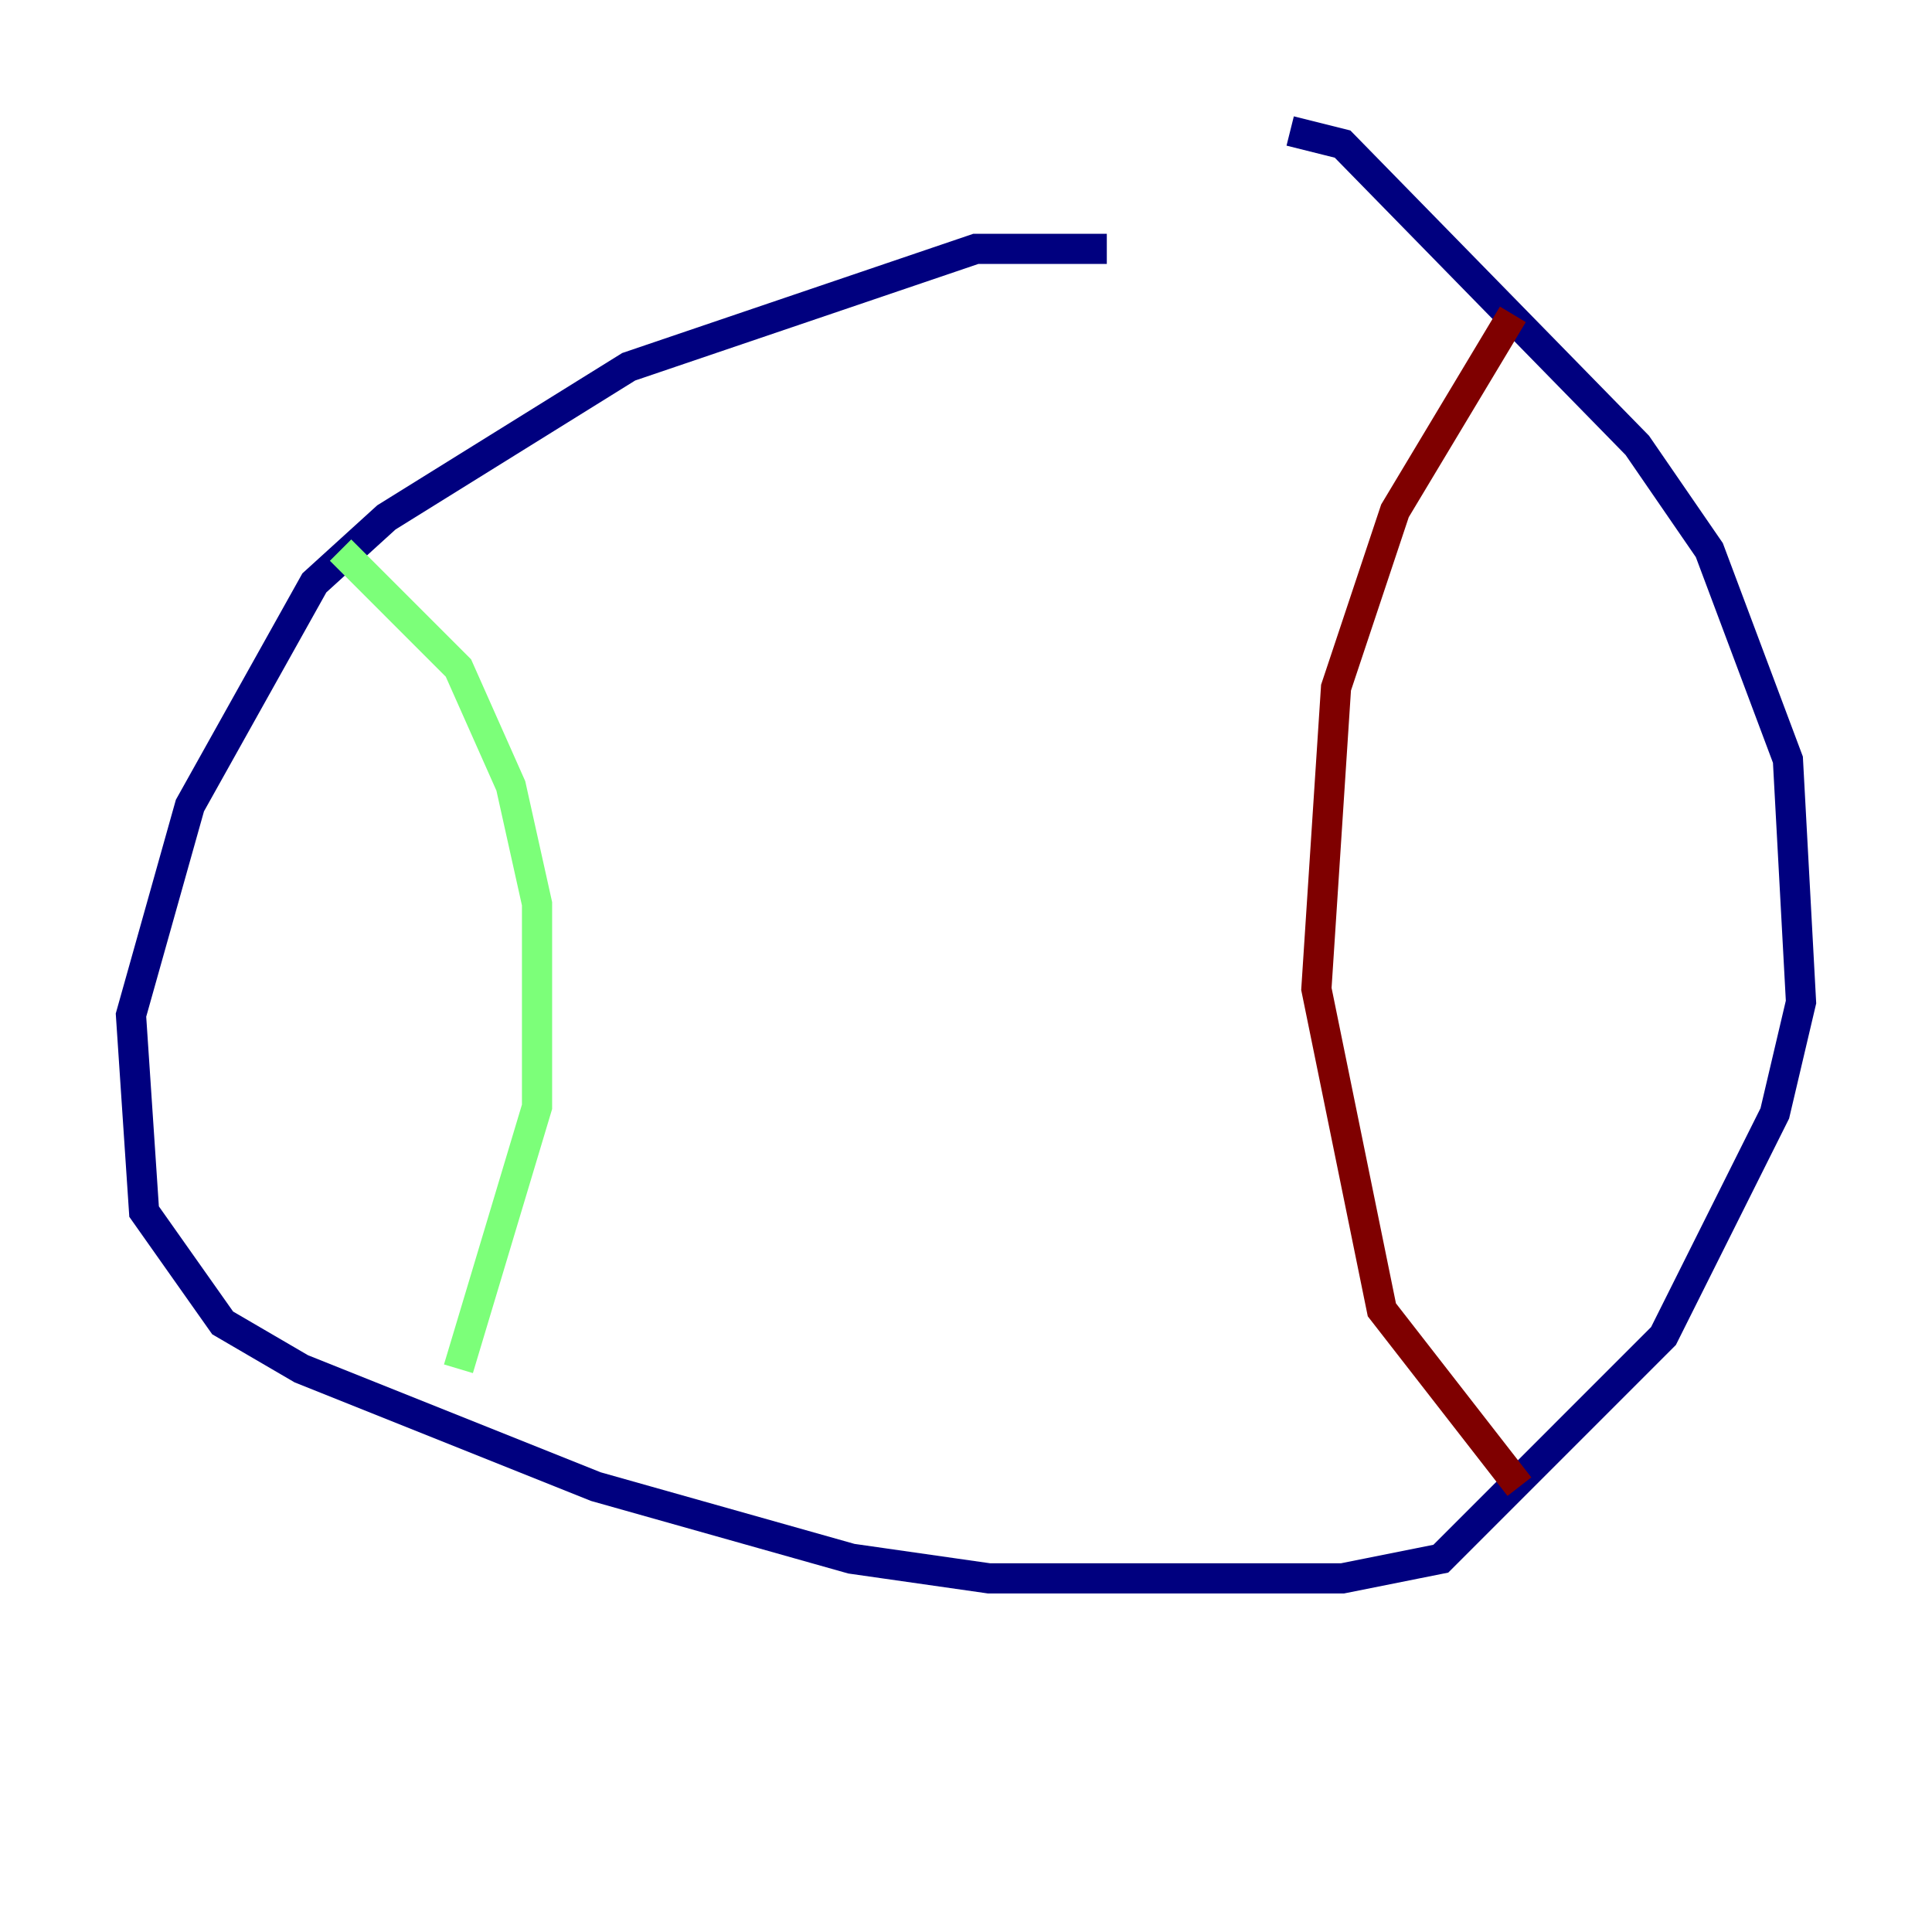 <?xml version="1.0" encoding="utf-8" ?>
<svg baseProfile="tiny" height="128" version="1.2" viewBox="0,0,128,128" width="128" xmlns="http://www.w3.org/2000/svg" xmlns:ev="http://www.w3.org/2001/xml-events" xmlns:xlink="http://www.w3.org/1999/xlink"><defs /><polyline fill="none" points="73.329,16.488 64.651,16.488 41.654,24.298 25.6,34.278 20.827,38.617 12.583,53.37 8.678,67.254 9.546,80.271 14.752,87.647 19.959,90.685 39.485,98.495 56.407,103.268 65.519,104.57 88.949,104.57 95.458,103.268 110.21,88.515 117.586,73.763 119.322,66.386 118.454,50.332 113.248,36.447 108.475,29.505 88.949,9.546 85.478,8.678" stroke="#00007f" stroke-width="2" /><polyline fill="none" points="22.563,36.447 30.373,44.258 33.844,52.068 35.58,59.878 35.58,73.329 30.373,90.685" stroke="#7cff79" stroke-width="2" /><polyline fill="none" points="100.231,20.827 92.42,33.844 88.515,45.559 87.214,65.519 91.552,86.78 100.664,98.495" stroke="#7f0000" stroke-width="2" /></svg>